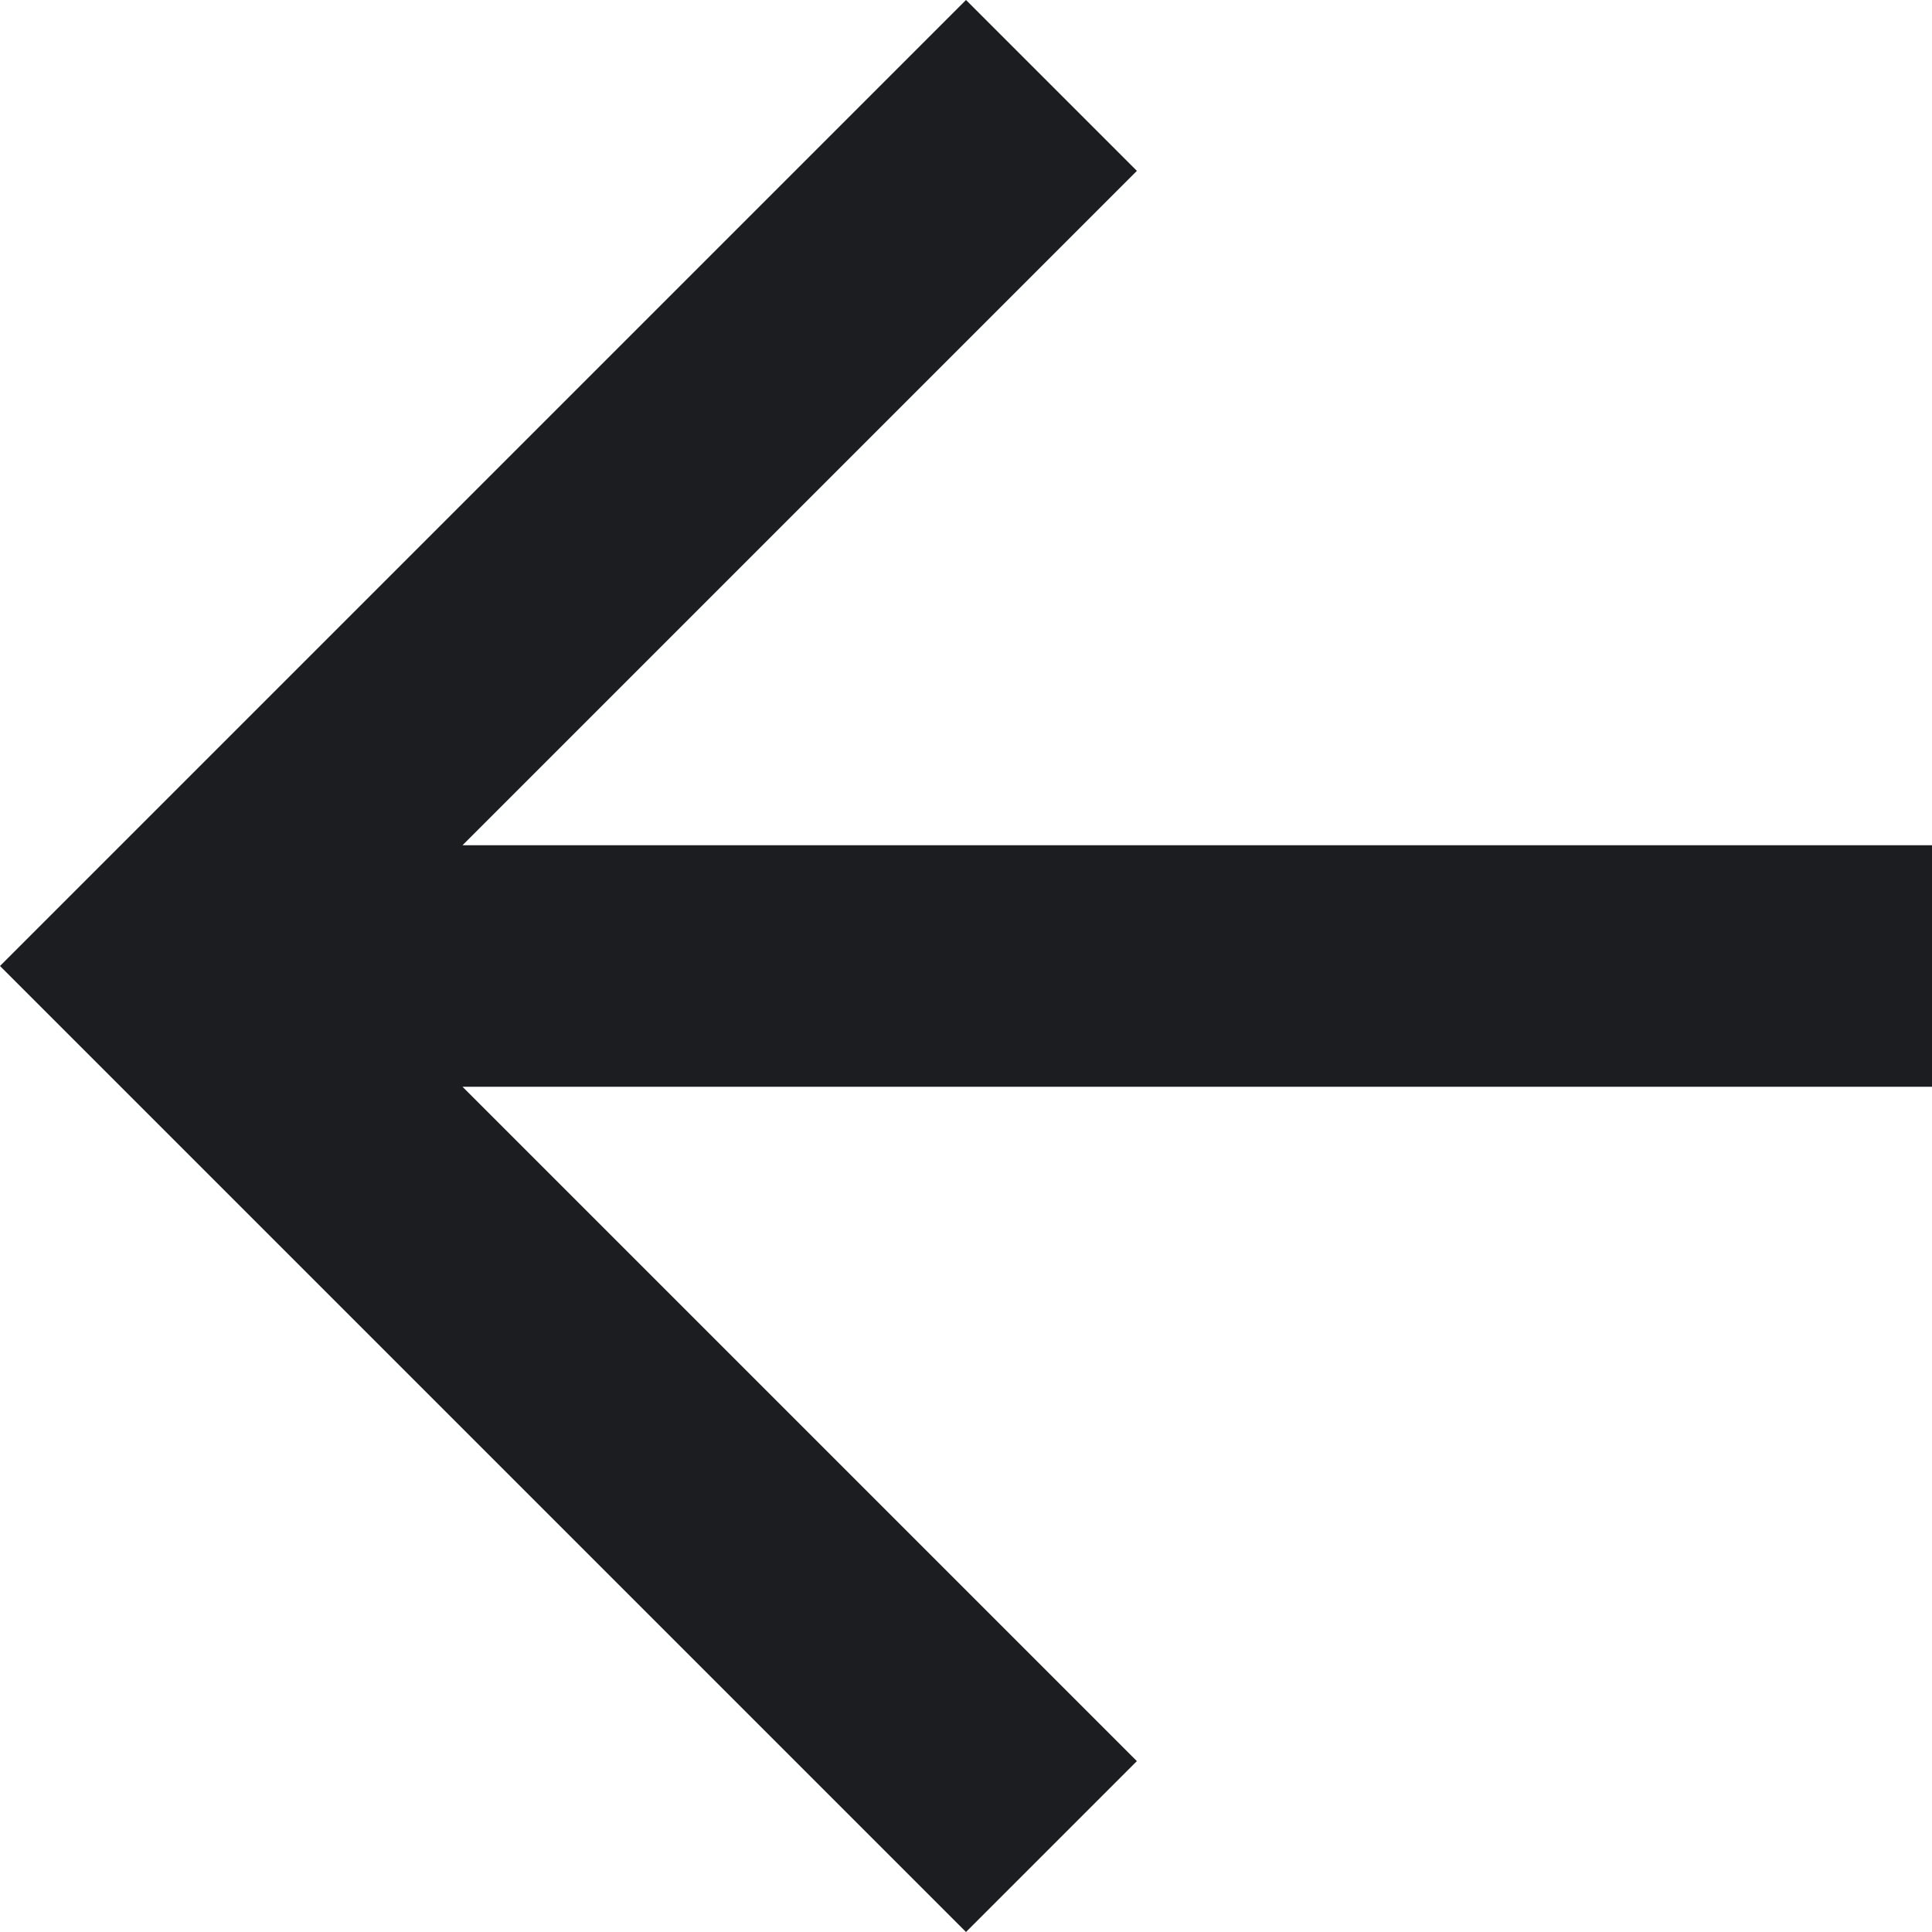 <svg xmlns="http://www.w3.org/2000/svg" width="18" height="18" viewBox="0 0 18 18"><g transform="translate(-8 -8)"><path d="M26,15.875H12.309l6.283-6.283L17,8,8,17l9,9,1.592-1.592-6.283-6.283H26Z" transform="translate(0 0)" fill="#1c1d20"/></g></svg>